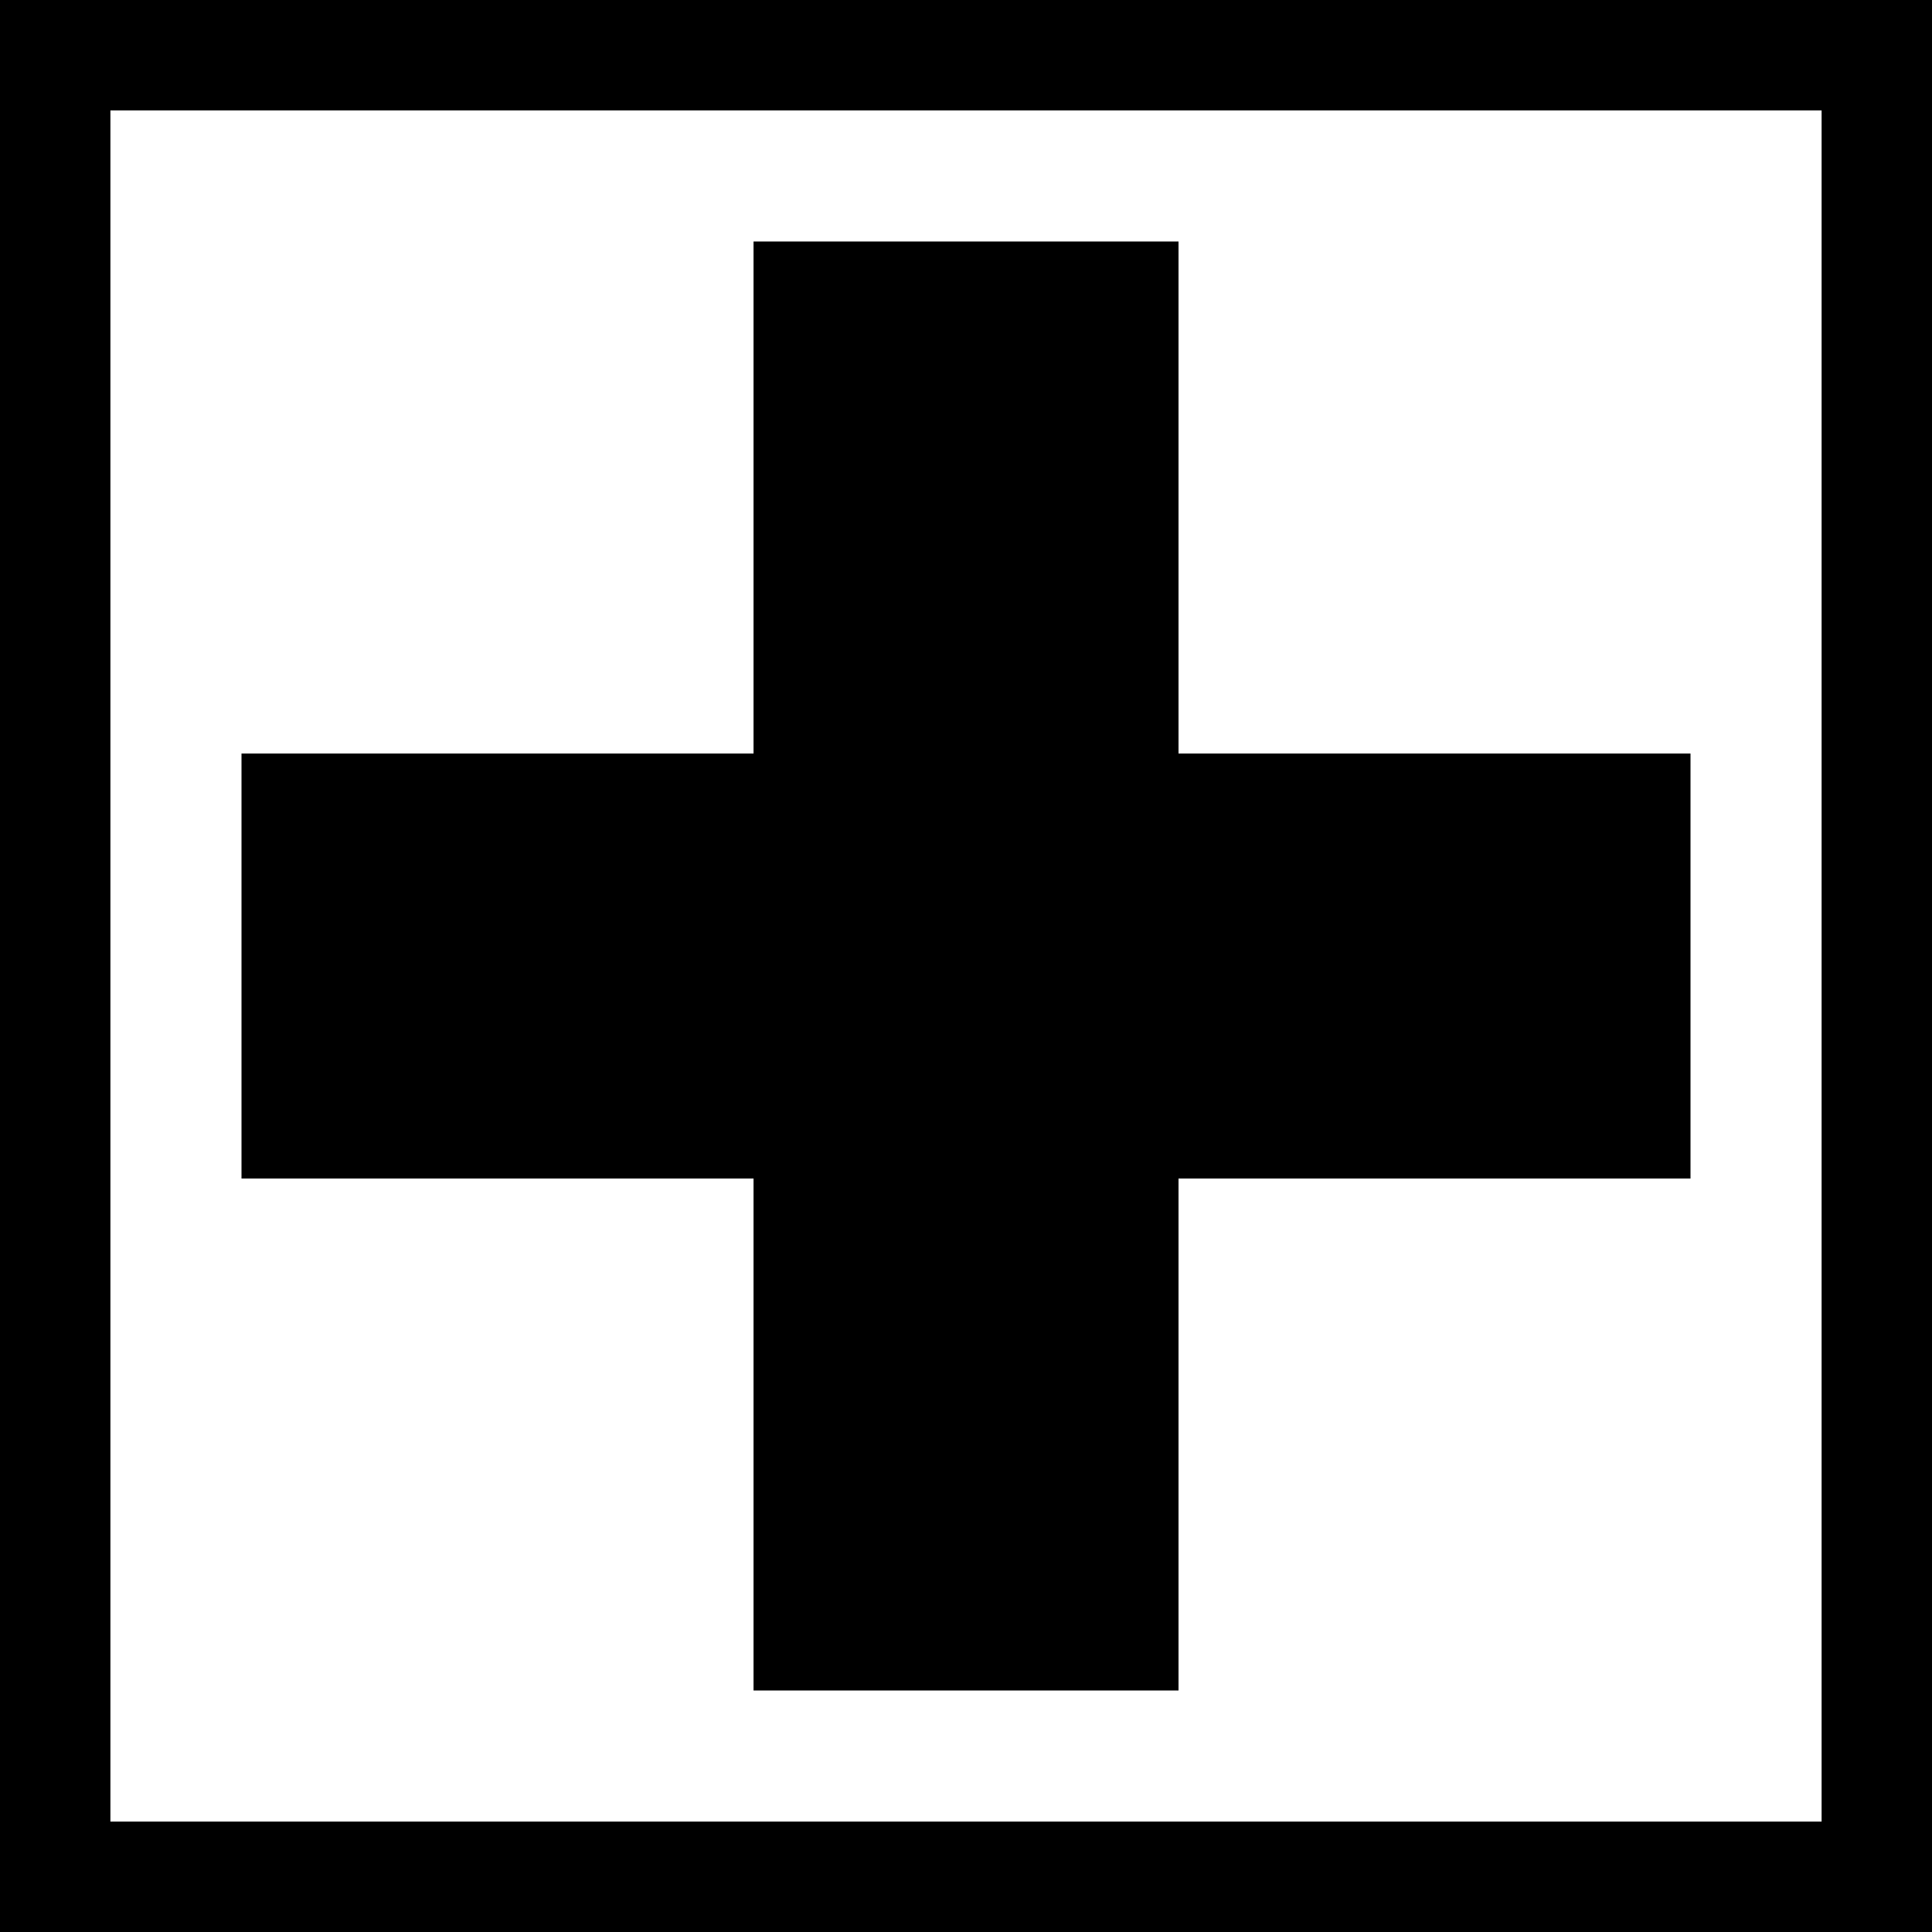 <svg version="1.1" xmlns="http://www.w3.org/2000/svg" xmlns:xlink="http://www.w3.org/1999/xlink" width="35" height="35" viewBox="0,0,35,35"><rect x="0" y="0" width="35" height="35" fill="#808080" stroke="none"/><g transform="translate(-222.5,-162.5)"><g stroke="#000000" stroke-miterlimit="10"><path d="M223.5,196.5v-33h33v33z" fill="#ffffff" stroke-width="2"/><path d="M249.375,180.1h-18.75l0,-0.199l18.75,0z" fill="none" stroke-width="7.5"/><path d="M240.1,170.625l0,18.75h-0.199v-18.75z" fill="none" stroke-width="7.5"/></g></g></svg>